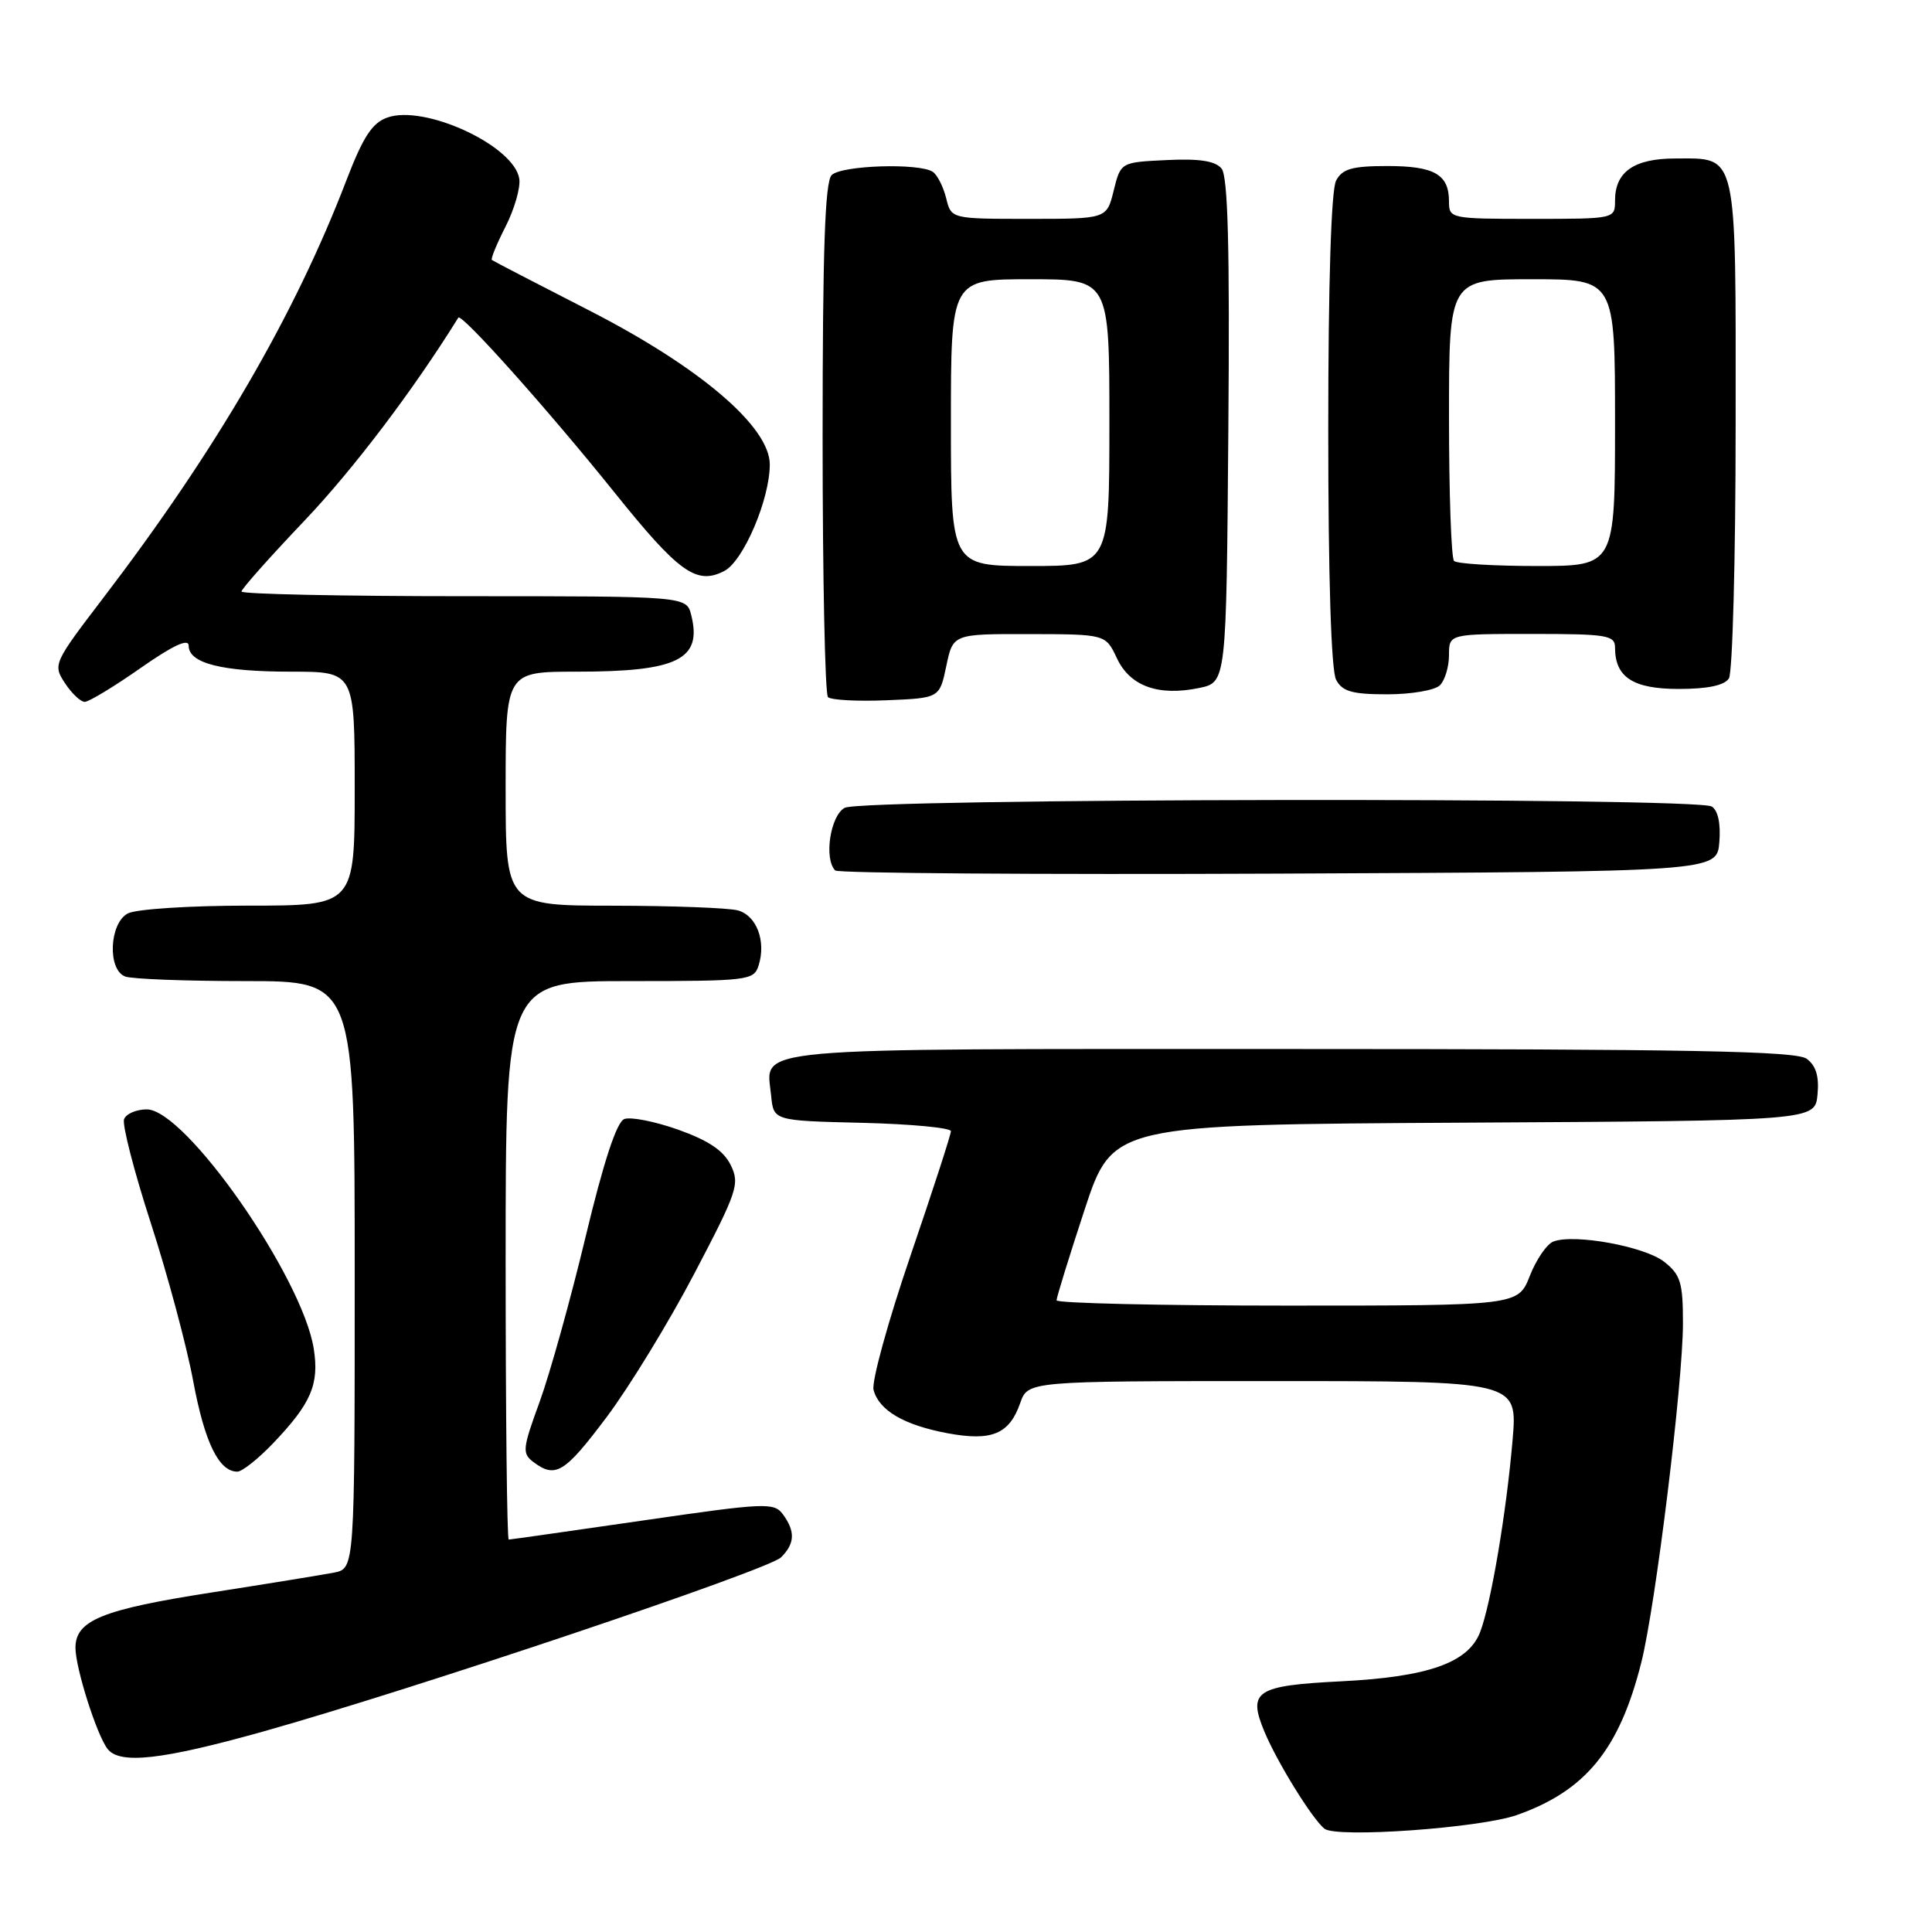 <?xml version="1.0" encoding="UTF-8" standalone="no"?>
<!DOCTYPE svg PUBLIC "-//W3C//DTD SVG 1.1//EN" "http://www.w3.org/Graphics/SVG/1.1/DTD/svg11.dtd" >
<svg xmlns="http://www.w3.org/2000/svg" xmlns:xlink="http://www.w3.org/1999/xlink" version="1.1" viewBox="0 0 256 256">
 <g >
 <path fill="currentColor"
d=" M 201.00 240.50 C 210.12 237.28 214.59 231.80 217.49 220.25 C 219.38 212.71 223.00 183.22 223.00 175.34 C 223.00 169.93 222.68 168.90 220.51 167.19 C 217.93 165.16 208.58 163.45 205.83 164.51 C 204.97 164.84 203.56 166.89 202.71 169.06 C 201.16 173.00 201.16 173.00 170.58 173.00 C 153.76 173.00 140.00 172.68 140.00 172.30 C 140.00 171.91 141.67 166.51 143.71 160.30 C 147.43 149.02 147.43 149.02 193.96 148.76 C 240.50 148.50 240.50 148.50 240.83 145.04 C 241.06 142.62 240.63 141.20 239.39 140.29 C 237.98 139.27 223.92 139.00 170.93 139.00 C 97.54 139.00 101.55 138.64 102.18 145.18 C 102.50 148.50 102.50 148.50 114.25 148.78 C 120.71 148.94 126.00 149.44 126.00 149.89 C 126.00 150.35 123.58 157.80 120.62 166.46 C 117.66 175.13 115.47 183.09 115.75 184.17 C 116.47 186.89 119.78 188.83 125.55 189.91 C 131.40 191.00 133.74 190.04 135.18 185.92 C 136.20 183.00 136.20 183.00 168.64 183.00 C 201.08 183.00 201.08 183.00 200.43 190.75 C 199.61 200.41 197.55 212.60 196.11 216.30 C 194.53 220.33 189.23 222.20 177.76 222.78 C 166.39 223.35 165.30 224.07 167.55 229.47 C 169.25 233.54 173.87 241.00 175.49 242.31 C 177.06 243.58 196.12 242.22 201.00 240.50 Z  M 34.82 229.45 C 54.67 223.88 101.82 208.03 103.49 206.36 C 105.33 204.53 105.40 202.93 103.75 200.67 C 102.57 199.06 101.45 199.11 85.15 201.48 C 75.62 202.86 67.63 204.00 67.41 204.00 C 67.18 204.00 67.00 187.35 67.00 167.00 C 67.00 130.00 67.00 130.00 83.43 130.00 C 99.18 130.00 99.89 129.91 100.52 127.93 C 101.54 124.71 100.25 121.30 97.76 120.63 C 96.52 120.30 89.09 120.02 81.25 120.01 C 67.00 120.00 67.00 120.00 67.00 104.50 C 67.00 89.00 67.00 89.00 76.43 89.00 C 89.80 89.00 93.07 87.38 91.59 81.50 C 90.96 79.00 90.96 79.00 61.48 79.00 C 45.27 79.00 32.00 78.72 32.00 78.38 C 32.00 78.04 35.73 73.84 40.30 69.04 C 46.79 62.22 54.78 51.68 60.73 42.09 C 61.13 41.44 72.60 54.27 81.38 65.20 C 89.95 75.88 92.29 77.56 95.97 75.66 C 98.50 74.36 102.00 66.17 102.00 61.55 C 102.00 56.54 92.72 48.63 78.00 41.10 C 71.12 37.58 65.36 34.59 65.18 34.45 C 65.00 34.31 65.82 32.32 66.99 30.02 C 68.16 27.72 68.98 24.88 68.81 23.71 C 68.18 19.33 56.27 13.80 51.31 15.58 C 49.31 16.29 48.11 18.15 45.92 23.84 C 39.05 41.77 28.66 59.62 13.66 79.26 C 7.09 87.86 7.00 88.07 8.60 90.51 C 9.50 91.88 10.68 93.00 11.23 93.00 C 11.77 93.00 15.10 90.99 18.61 88.53 C 22.94 85.50 25.00 84.55 25.00 85.56 C 25.00 87.89 29.39 89.00 38.57 89.00 C 47.00 89.00 47.00 89.00 47.00 104.50 C 47.00 120.00 47.00 120.00 32.93 120.00 C 25.15 120.00 18.00 120.46 16.93 121.04 C 14.48 122.35 14.22 128.49 16.58 129.39 C 17.45 129.73 24.65 130.00 32.58 130.00 C 47.00 130.00 47.00 130.00 47.00 168.92 C 47.00 207.84 47.00 207.84 44.25 208.38 C 42.74 208.67 35.42 209.86 28.00 211.02 C 13.53 213.27 10.00 214.71 10.00 218.34 C 10.00 221.02 12.83 229.93 14.26 231.75 C 15.88 233.82 21.47 233.19 34.82 229.45 Z  M 36.18 191.25 C 41.24 185.95 42.32 183.43 41.57 178.69 C 40.04 169.16 24.57 147.00 19.45 147.00 C 18.07 147.00 16.71 147.58 16.44 148.30 C 16.17 149.01 17.76 155.20 19.98 162.05 C 22.20 168.90 24.73 178.32 25.60 183.00 C 27.12 191.15 29.00 195.00 31.45 195.00 C 32.08 195.00 34.21 193.31 36.18 191.25 Z  M 80.40 187.75 C 83.39 183.76 88.61 175.23 91.99 168.78 C 97.72 157.85 98.05 156.88 96.82 154.37 C 95.88 152.46 93.88 151.12 89.87 149.69 C 86.77 148.59 83.55 147.96 82.72 148.28 C 81.71 148.67 79.99 153.90 77.58 163.94 C 75.59 172.24 72.85 182.06 71.50 185.76 C 69.22 192.00 69.16 192.59 70.71 193.75 C 73.62 195.92 74.82 195.18 80.40 187.75 Z  M 227.82 111.60 C 228.02 109.16 227.65 107.39 226.82 106.87 C 224.84 105.61 114.29 105.77 111.93 107.04 C 110.02 108.06 109.15 113.81 110.67 115.34 C 111.05 115.71 137.48 115.90 169.42 115.76 C 227.50 115.50 227.50 115.50 227.82 111.60 Z  M 125.39 88.25 C 126.28 84.00 126.28 84.00 136.39 84.02 C 146.50 84.04 146.50 84.04 148.00 87.23 C 149.74 90.93 153.49 92.28 158.90 91.16 C 162.50 90.41 162.50 90.41 162.76 57.07 C 162.96 32.71 162.71 23.36 161.86 22.33 C 161.02 21.32 158.91 21.00 154.59 21.21 C 148.50 21.50 148.50 21.50 147.57 25.25 C 146.65 29.00 146.65 29.00 136.34 29.00 C 126.04 29.00 126.04 29.00 125.37 26.25 C 124.99 24.74 124.20 23.17 123.60 22.77 C 121.81 21.57 111.50 21.90 110.20 23.20 C 109.31 24.09 109.00 33.21 109.00 58.03 C 109.00 76.53 109.32 91.98 109.71 92.37 C 110.09 92.76 113.58 92.95 117.45 92.79 C 124.50 92.50 124.50 92.50 125.39 88.25 Z  M 190.80 90.80 C 191.46 90.14 192.00 88.34 192.00 86.80 C 192.00 84.00 192.00 84.00 203.00 84.00 C 212.95 84.00 214.00 84.17 214.00 85.81 C 214.00 89.74 216.39 91.29 222.44 91.29 C 226.28 91.29 228.50 90.82 229.09 89.89 C 229.57 89.13 229.98 74.02 229.98 56.32 C 230.00 19.66 230.31 21.00 222.00 21.00 C 216.53 21.00 214.00 22.76 214.00 26.57 C 214.00 29.00 213.98 29.00 203.00 29.00 C 192.19 29.00 192.00 28.96 192.00 26.70 C 192.00 23.11 190.07 22.00 183.84 22.00 C 179.16 22.00 177.87 22.37 177.04 23.93 C 176.39 25.15 176.00 37.45 176.00 57.00 C 176.00 76.55 176.39 88.85 177.04 90.07 C 177.87 91.63 179.16 92.00 183.84 92.00 C 187.01 92.00 190.14 91.46 190.80 90.80 Z  M 126.00 56.00 C 126.00 37.00 126.00 37.00 136.50 37.00 C 147.00 37.00 147.00 37.00 147.00 56.00 C 147.00 75.00 147.00 75.00 136.50 75.00 C 126.00 75.00 126.00 75.00 126.00 56.00 Z  M 192.67 74.33 C 192.30 73.97 192.00 65.42 192.00 55.33 C 192.00 37.00 192.00 37.00 203.00 37.00 C 214.00 37.00 214.00 37.00 214.00 56.00 C 214.00 75.00 214.00 75.00 203.67 75.00 C 197.98 75.00 193.03 74.70 192.67 74.33 Z "/>
</g>
</svg>